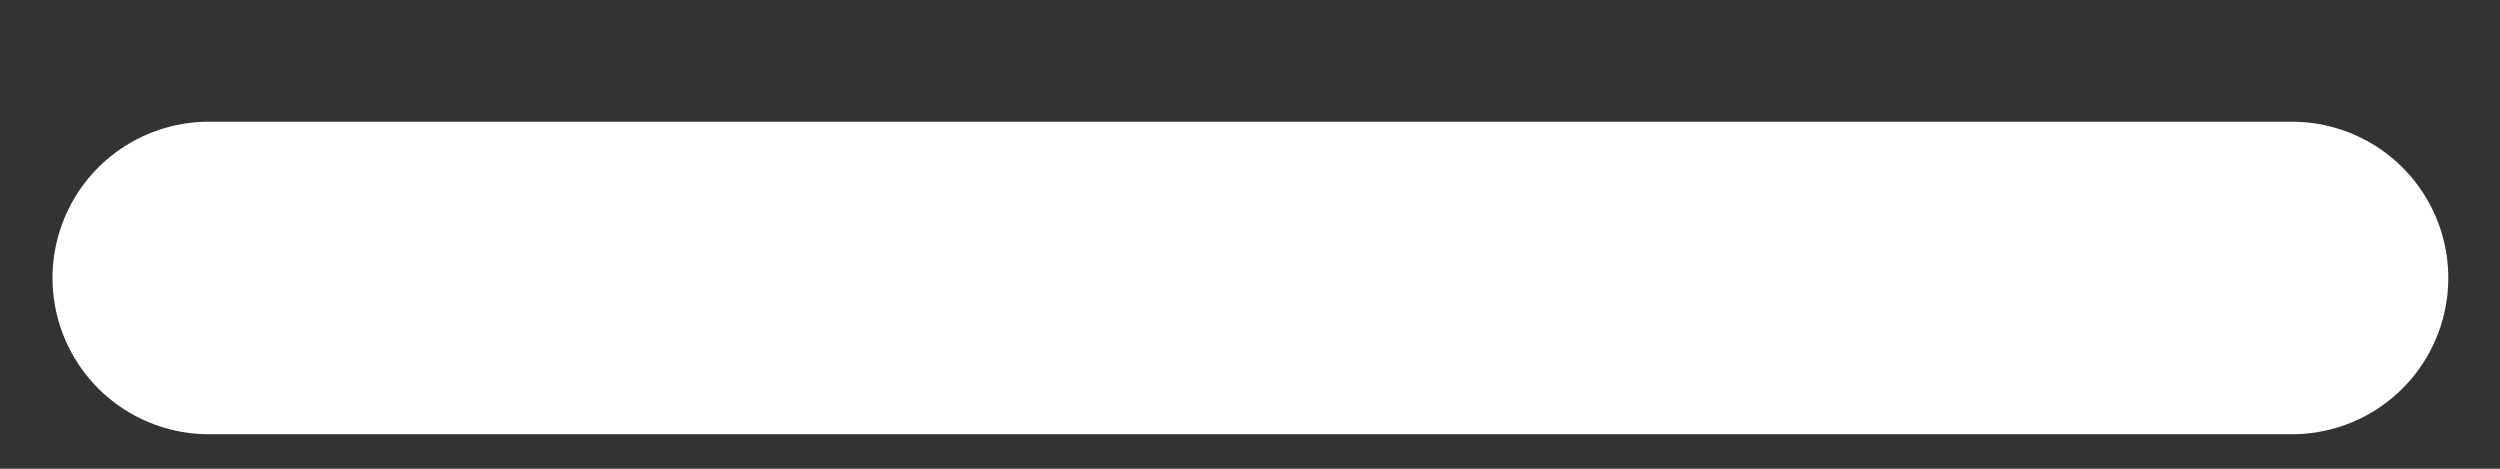 <svg width="16" height="3" viewBox="0 0 16 3" fill="none" xmlns="http://www.w3.org/2000/svg">
<rect x="0" y="0" width="16" height="3" fill="#333333" stroke="none"/>
<path d="M1.336 1.779H14.669" stroke="white" stroke-width="2" stroke-linecap="round"/>
</svg>

